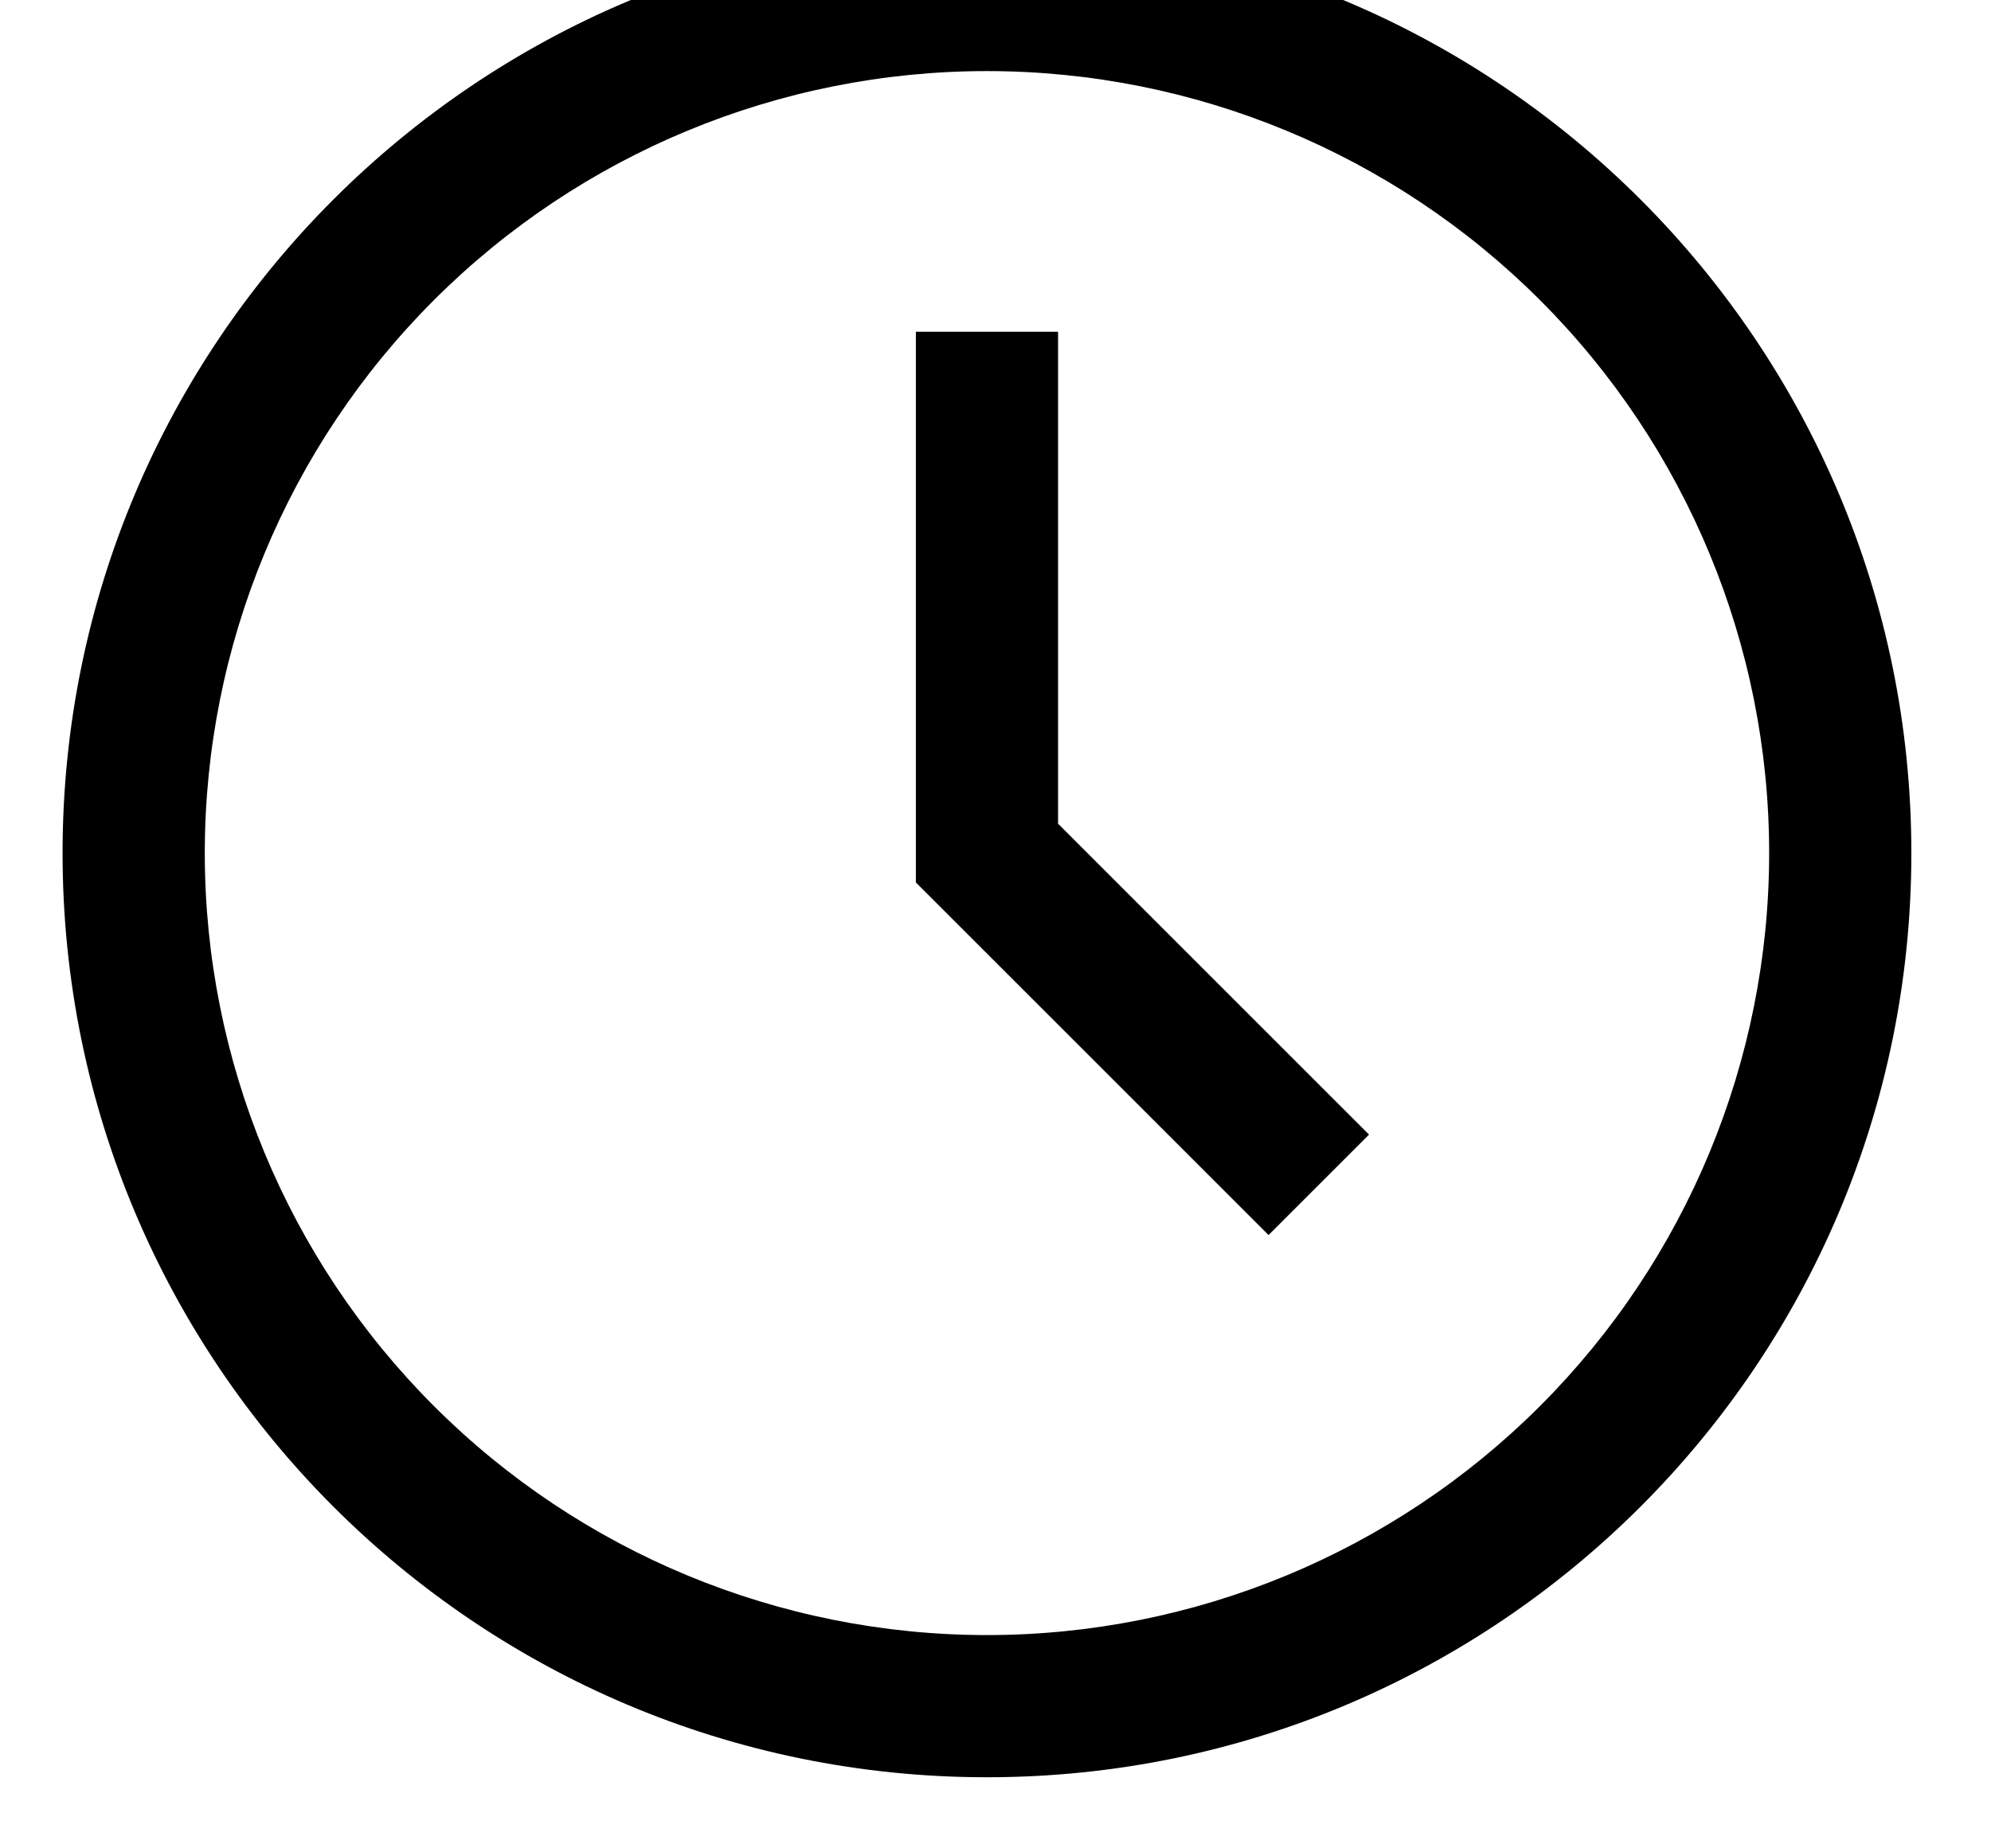 <svg width="28" height="26" viewBox="0 0 28 26" fill="none" xmlns="http://www.w3.org/2000/svg" xmlns:xlink="http://www.w3.org/1999/xlink">
<path d="M13.88,1C10.963,1 8.165,2.159 6.102,4.222C4.039,6.285 2.88,9.083 2.88,12C2.88,14.917 4.039,17.715 6.102,19.778C8.165,21.841 10.963,23 13.88,23C16.797,23 19.595,21.841 21.658,19.778C23.721,17.715 24.88,14.917 24.88,12C24.88,9.083 23.721,6.285 21.658,4.222C19.595,2.159 16.797,1 13.88,1ZM0.88,12C0.88,4.82 6.7,-1 13.88,-1C21.06,-1 26.88,4.82 26.88,12C26.88,19.18 21.06,25 13.88,25C6.7,25 0.88,19.18 0.88,12ZM12.88,4.667L14.88,4.667L14.88,11.587L19.253,15.96L17.84,17.373L12.88,12.413L12.88,4.667Z" clip-rule="evenodd" fill-rule="evenodd" fill="#000000"/>
</svg>
